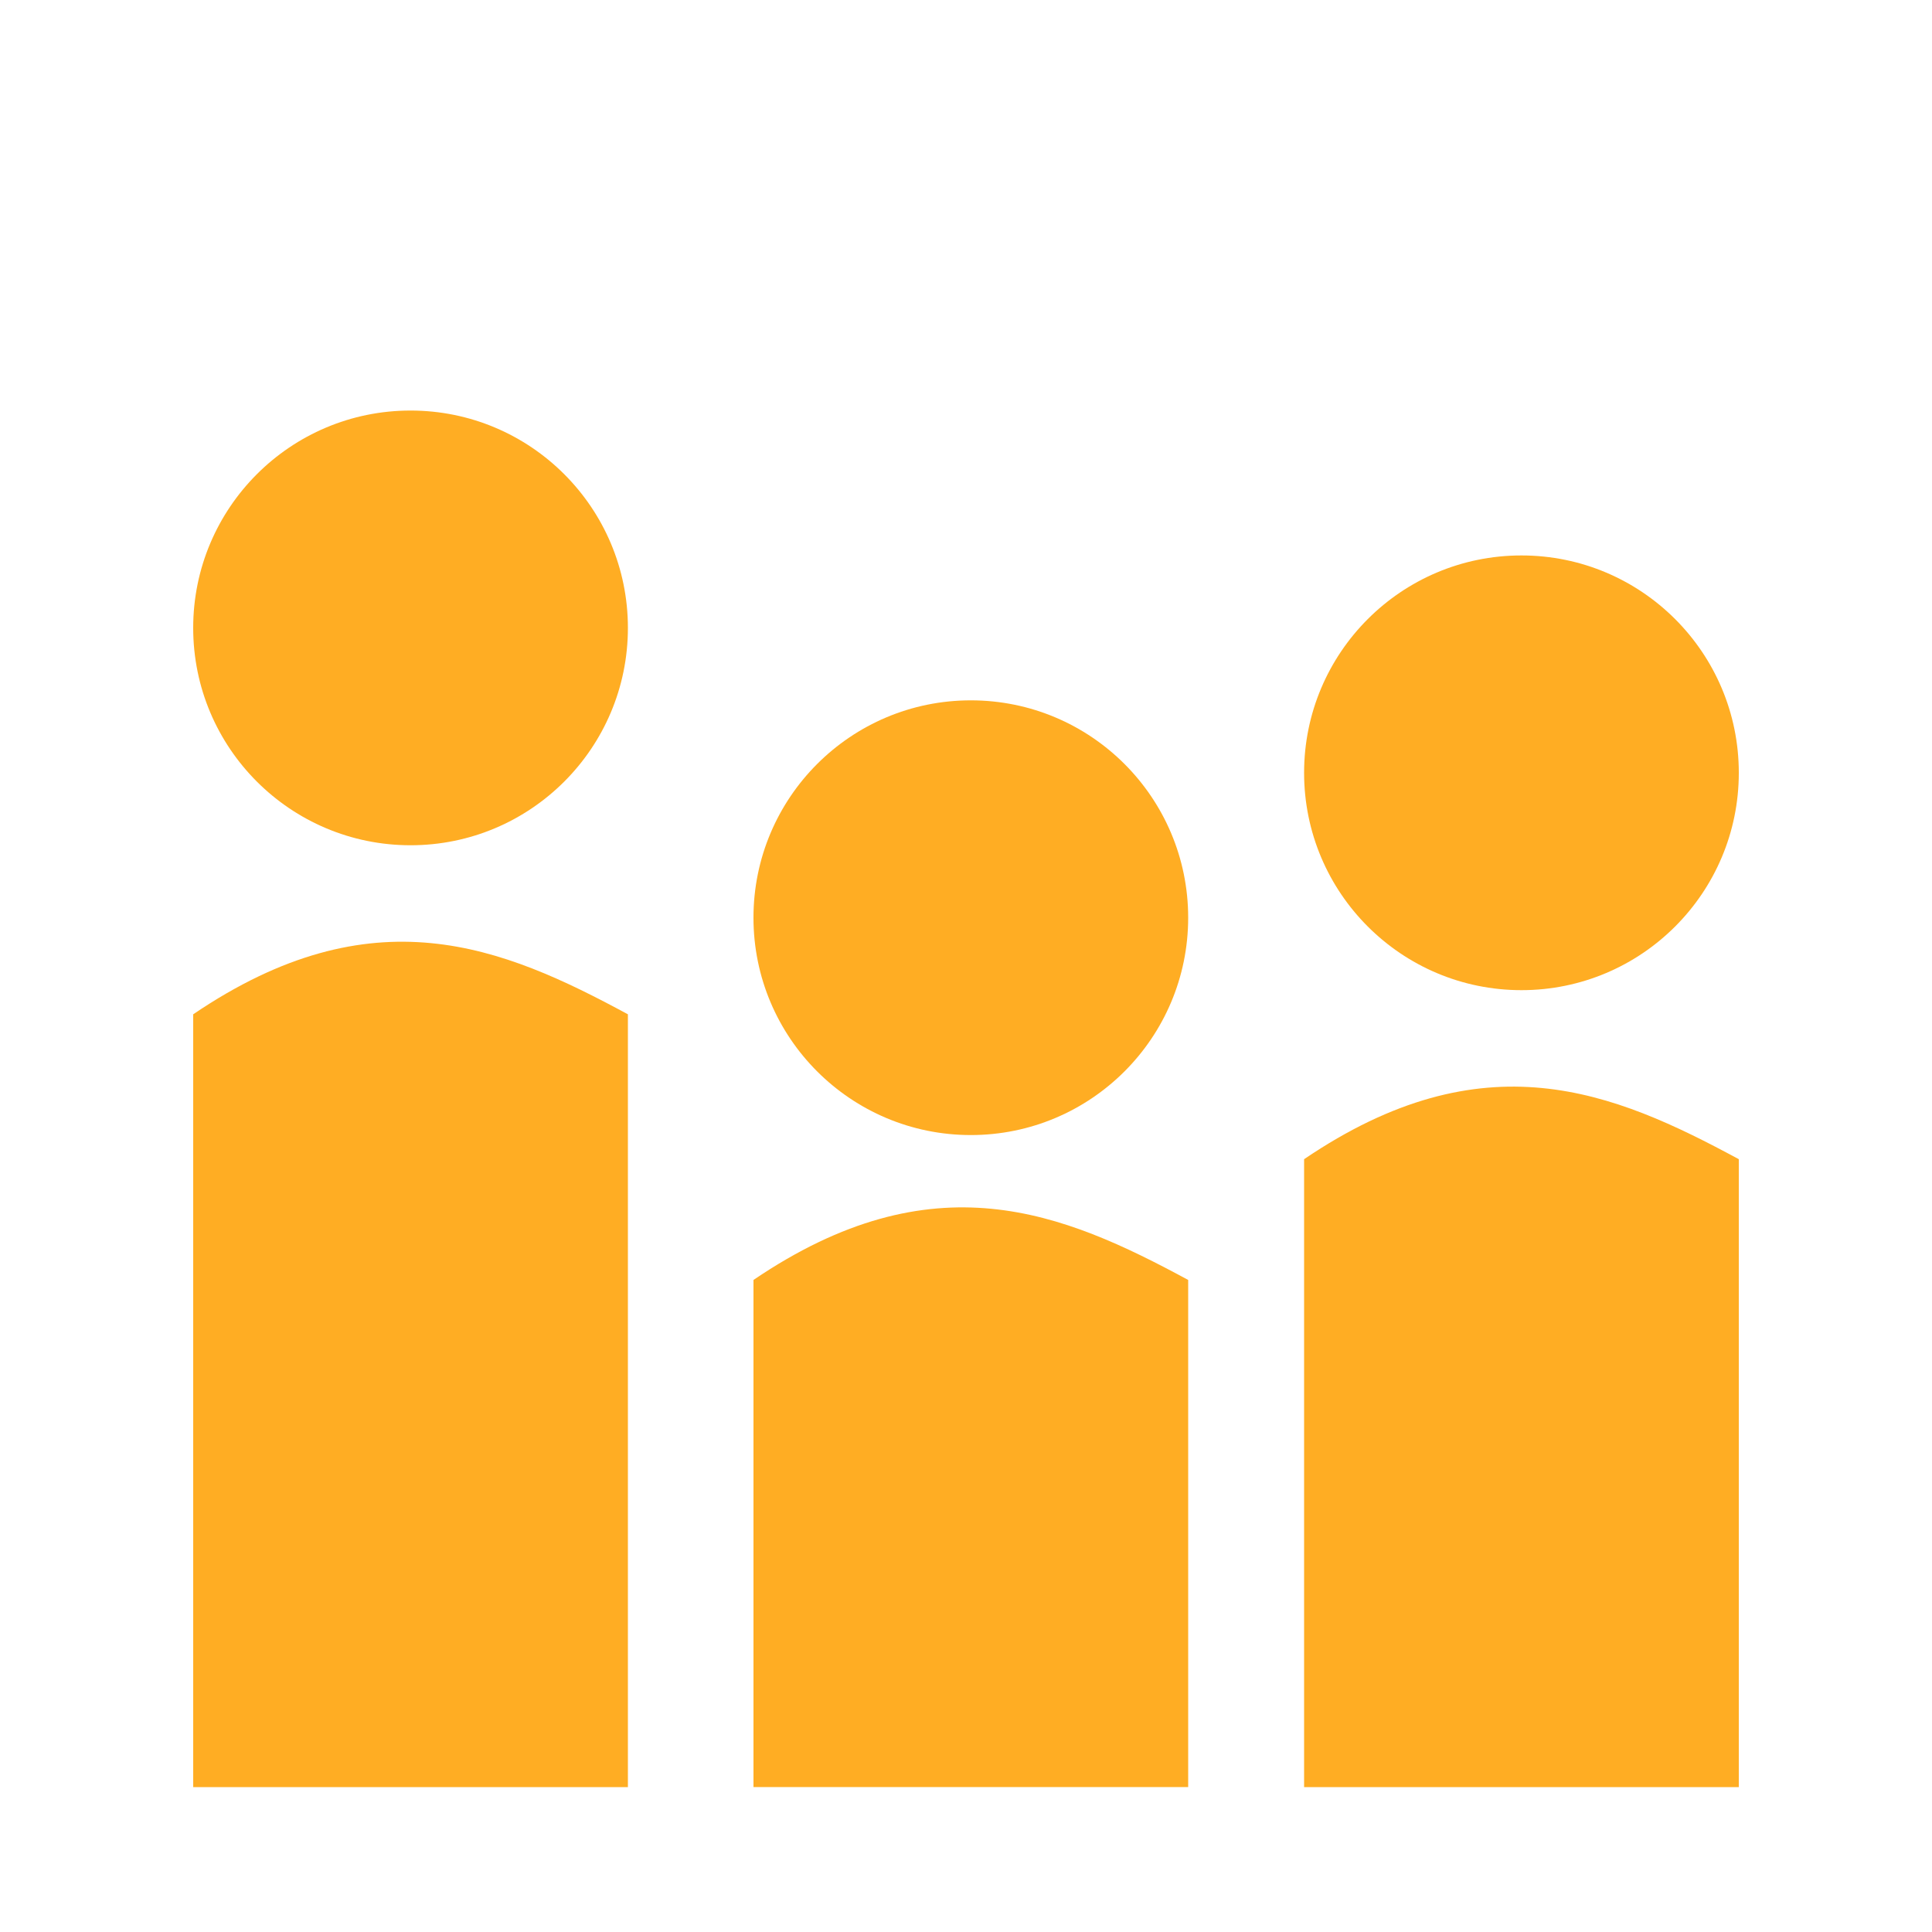<?xml version="1.0" encoding="UTF-8" standalone="no"?>
<!-- Created with Inkscape (http://www.inkscape.org/) -->

<svg
   xmlns:dc="http://purl.org/dc/elements/1.1/"
   xmlns:cc="http://creativecommons.org/ns#"
   xmlns:rdf="http://www.w3.org/1999/02/22-rdf-syntax-ns#"
   xmlns:svg="http://www.w3.org/2000/svg"
   xmlns="http://www.w3.org/2000/svg"
   xmlns:sodipodi="http://sodipodi.sourceforge.net/DTD/sodipodi-0.dtd"
   xmlns:inkscape="http://www.inkscape.org/namespaces/inkscape"
   width="800"
   height="800"
   viewBox="0 0 211.667 211.667"
   version="1.1"
   id="svg8"
   inkscape:version="0.92.2 (5c3e80d, 2017-08-06)"
   sodipodi:docname="student.svg"
   inkscape:export-filename="C:\Users\josep\Github\edsesh\public\art\instructor.png"
   inkscape:export-xdpi="96"
   inkscape:export-ydpi="96">
  <defs
     id="defs2" />
  <sodipodi:namedview
     id="base"
     pagecolor="#ffffff"
     bordercolor="#666666"
     borderopacity="1.0"
     inkscape:pageopacity="0.0"
     inkscape:pageshadow="2"
     inkscape:zoom="0.7"
     inkscape:cx="206.43721"
     inkscape:cy="358.81318"
     inkscape:document-units="mm"
     inkscape:current-layer="layer1"
     showgrid="true"
     units="px"
     inkscape:snap-intersection-paths="true"
     inkscape:object-paths="true"
     inkscape:snap-bbox="true"
     inkscape:snap-object-midpoints="true"
     inkscape:snap-midpoints="true"
     inkscape:snap-smooth-nodes="true"
     inkscape:window-width="1920"
     inkscape:window-height="986"
     inkscape:window-x="-11"
     inkscape:window-y="-11"
     inkscape:window-maximized="1">
    <inkscape:grid
       type="xygrid"
       id="grid815" />
  </sodipodi:namedview>
  <g
     inkscape:label="Layer 1"
     inkscape:groupmode="layer"
     id="layer1"
     transform="translate(0,-85.333)">
    <circle
       style="opacity:1;vector-effect:none;fill:#ffad23;fill-opacity:1;stroke:none;stroke-width:29.766;stroke-linecap:round;stroke-linejoin:miter;stroke-miterlimit:4;stroke-dasharray:none;stroke-dashoffset:0;stroke-opacity:1"
       id="path821"
       cx="44.979"
       cy="154.125"
       r="23.813" />
    <path
       style="fill:#ffad23;fill-opacity:1;fill-rule:evenodd;stroke:none;stroke-width:0.198px;stroke-linecap:butt;stroke-linejoin:miter;stroke-opacity:1"
       d="m 21.167,196.458 3e-6,84.667 h 47.625 l 0,-84.667 c -13.751,-7.434 -27.932,-13.362 -47.625,0 z"
       id="path833"
       inkscape:connector-curvature="0"
       sodipodi:nodetypes="ccccc" />
    <circle
       r="23.813"
       cy="185.875"
       cx="106.362"
       id="circle1408"
       style="opacity:1;vector-effect:none;fill:#ffad23;fill-opacity:1;stroke:none;stroke-width:29.766;stroke-linecap:round;stroke-linejoin:miter;stroke-miterlimit:4;stroke-dasharray:none;stroke-dashoffset:0;stroke-opacity:1" />
    <path
       sodipodi:nodetypes="ccccc"
       inkscape:connector-curvature="0"
       id="path1410"
       d="m 82.55,225.562 3e-6,55.562 h 47.625 v -55.562 c -13.751,-7.434 -27.932,-13.362 -47.625,0 z"
       style="fill:#ffad23;fill-opacity:1;fill-rule:evenodd;stroke:none;stroke-width:0.198px;stroke-linecap:butt;stroke-linejoin:miter;stroke-opacity:1" />
    <circle
       style="opacity:1;vector-effect:none;fill:#ffad23;fill-opacity:1;stroke:none;stroke-width:29.766;stroke-linecap:round;stroke-linejoin:miter;stroke-miterlimit:4;stroke-dasharray:none;stroke-dashoffset:0;stroke-opacity:1"
       id="circle1412"
       cx="166.688"
       cy="170"
       r="23.813" />
    <path
       style="fill:#ffad23;fill-opacity:1;fill-rule:evenodd;stroke:none;stroke-width:0.198px;stroke-linecap:butt;stroke-linejoin:miter;stroke-opacity:1"
       d="m 142.875,212.333 6e-5,68.792 h 47.625 l -6e-5,-68.792 c -13.751,-7.434 -27.932,-13.362 -47.625,0 z"
       id="path1414"
       inkscape:connector-curvature="0"
       sodipodi:nodetypes="ccccc" />
  </g>
</svg>
